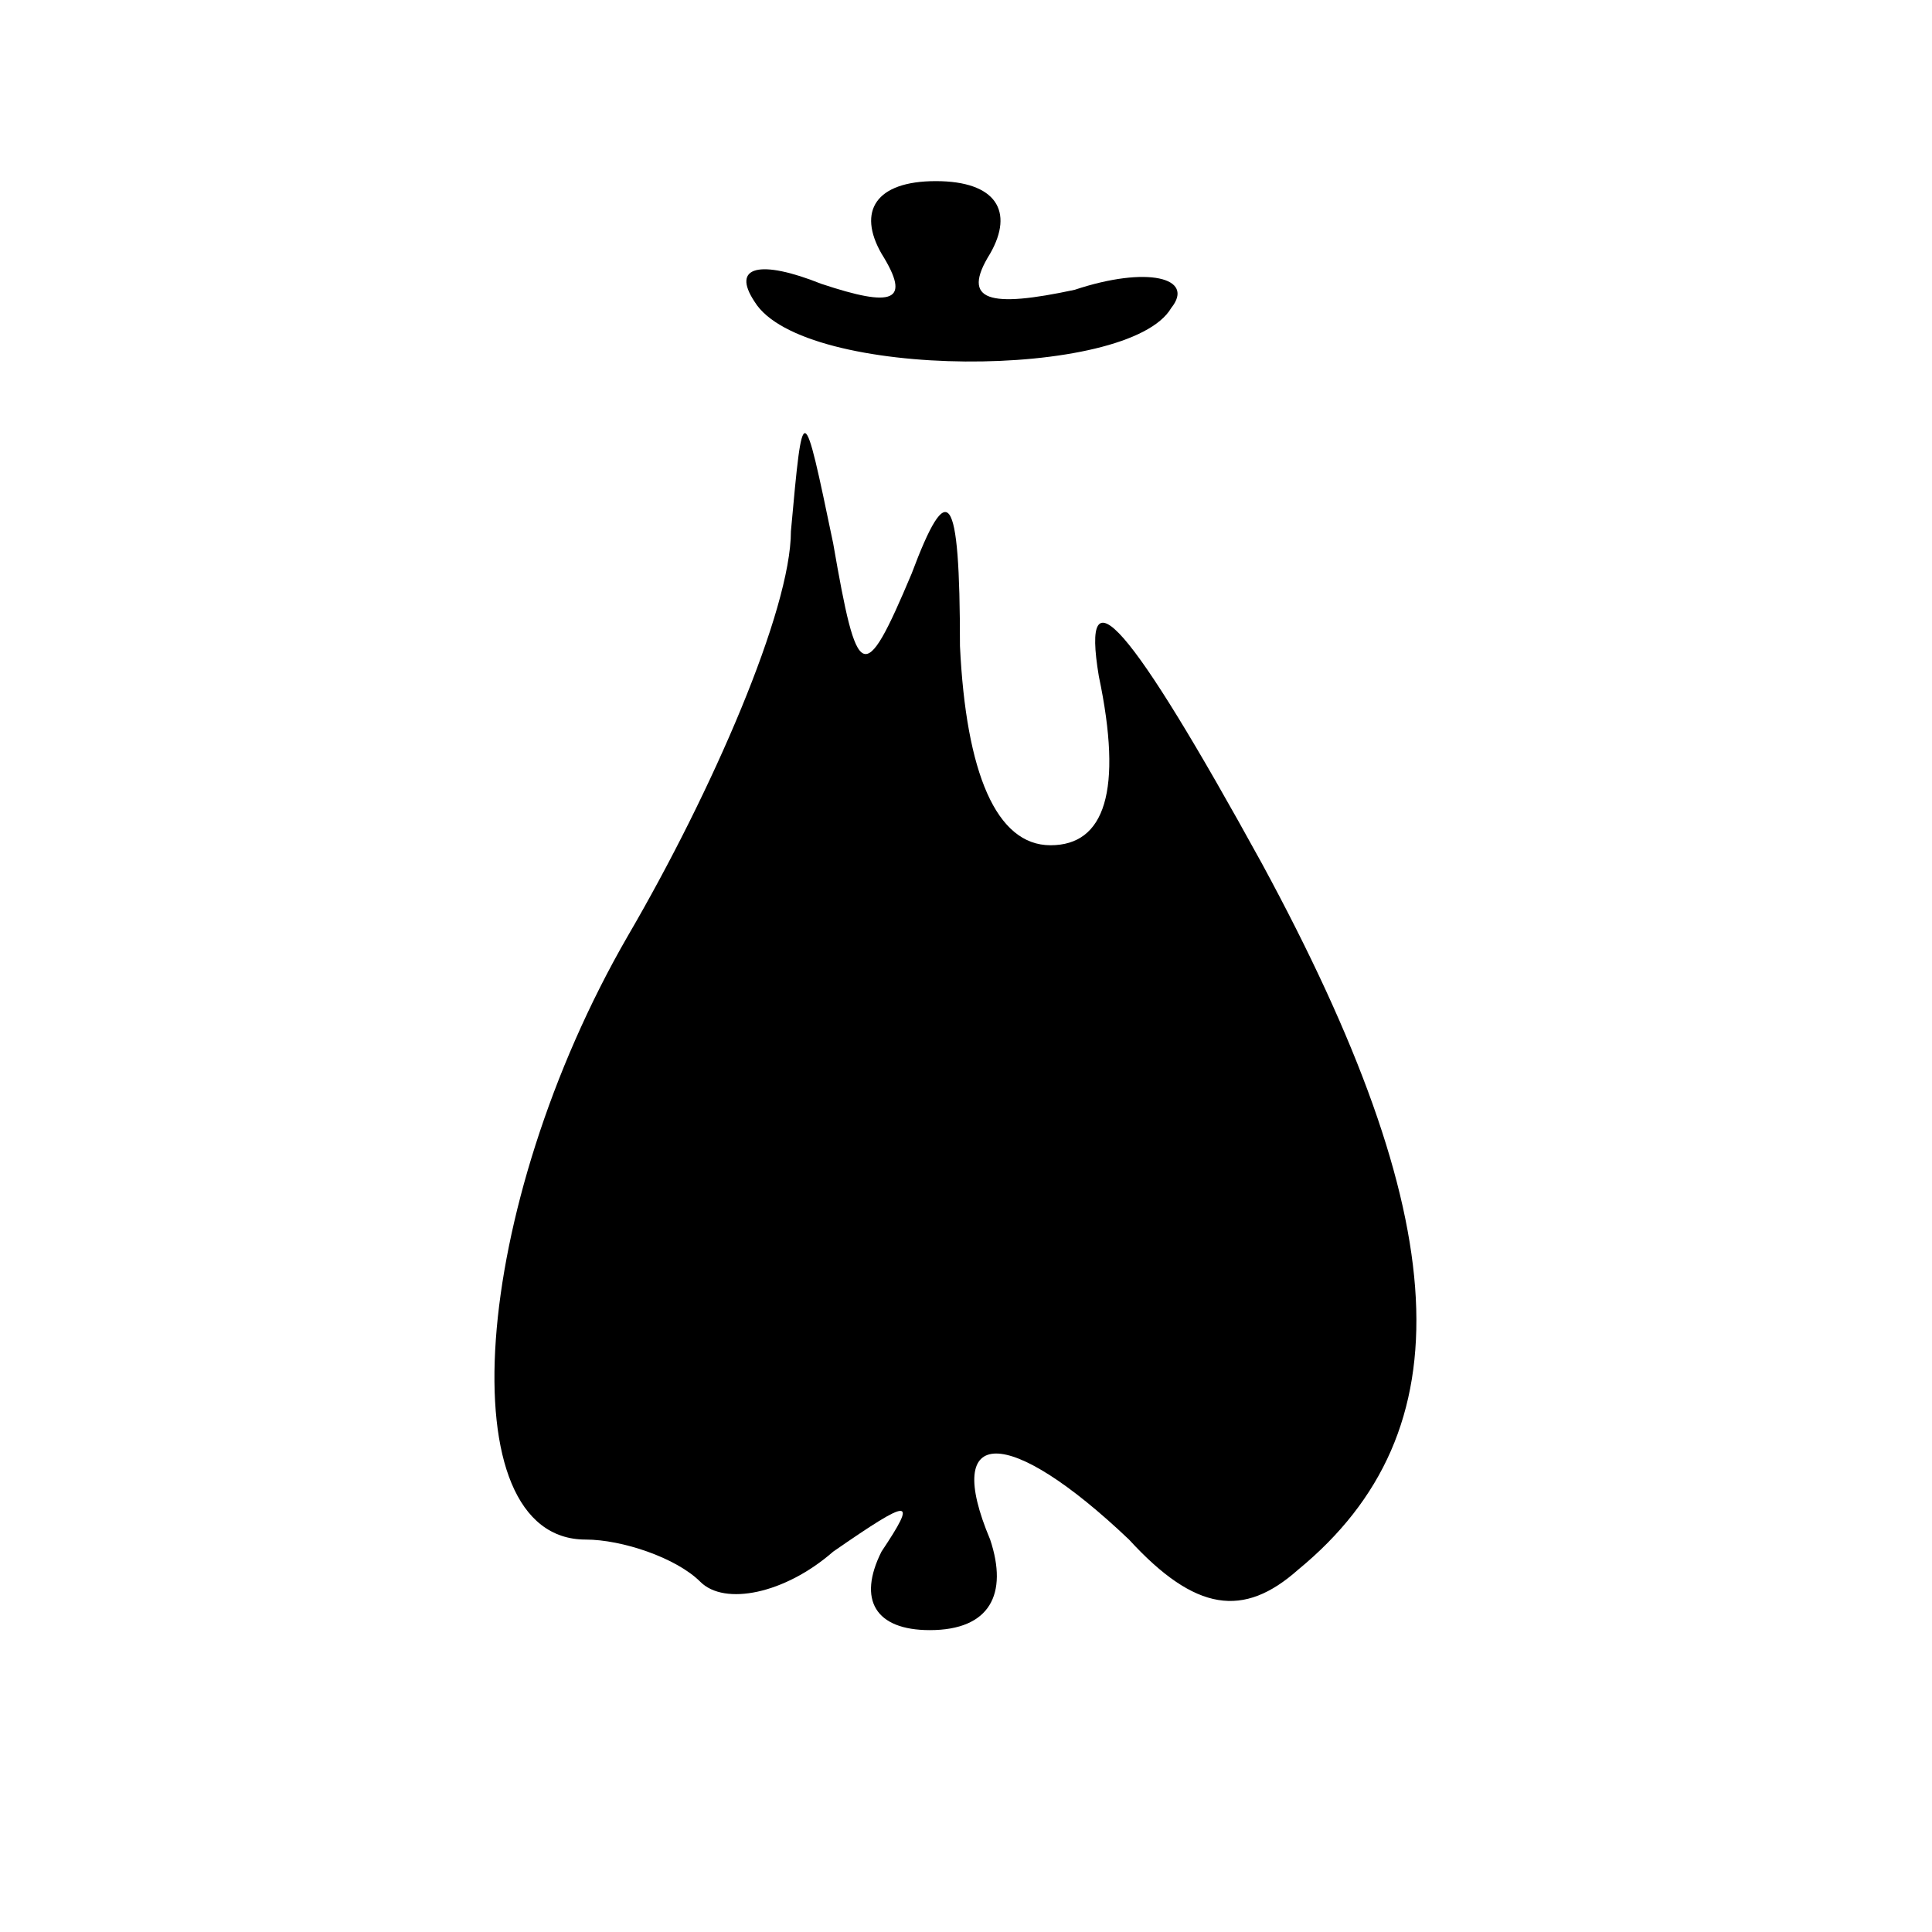 <?xml version="1.0" standalone="no"?>
<!DOCTYPE svg PUBLIC "-//W3C//DTD SVG 20010904//EN"
 "http://www.w3.org/TR/2001/REC-SVG-20010904/DTD/svg10.dtd">
<svg version="1.0" xmlns="http://www.w3.org/2000/svg"
 width="32pt" height="32pt" viewBox="0 0 32 32"
 preserveAspectRatio="xMidYMid meet">
<g transform="translate(0,32) scale(0.1,-0.1)"
fill="#000000" stroke="none">
<path fill="#000000" stroke="none" d="M146 278 c5 -8 2 -9 -10 -5 -10 4 -15
3 -11 -3 8 -13 62 -13 69 -1 4 5 -4 7 -16 3 -14 -3 -19 -2 -14 6 4 7 1 12 -9
12 -10 0 -13 -5 -9 -12z"/>
<path fill="#000000" stroke="none" d="M131 232 c0 -13 -13 -43 -27 -67 -26
-45 -30 -100 -7 -100 6 0 15 -3 19 -7 4 -4 14 -2 22 5 13 9 14 9 8 0 -4 -8 -1
-13 8 -13 10 0 13 6 10 15 -8 19 3 19 23 0 11 -12 19 -13 28 -5 28 23 26 58
-6 117 -22 40 -30 49 -27 31 4 -19 1 -28 -8 -28 -9 0 -14 12 -15 33 0 26 -2
28 -8 12 -8 -19 -9 -18 -13 5 -5 24 -5 24 -7 2z"/>
</g>
</svg>
